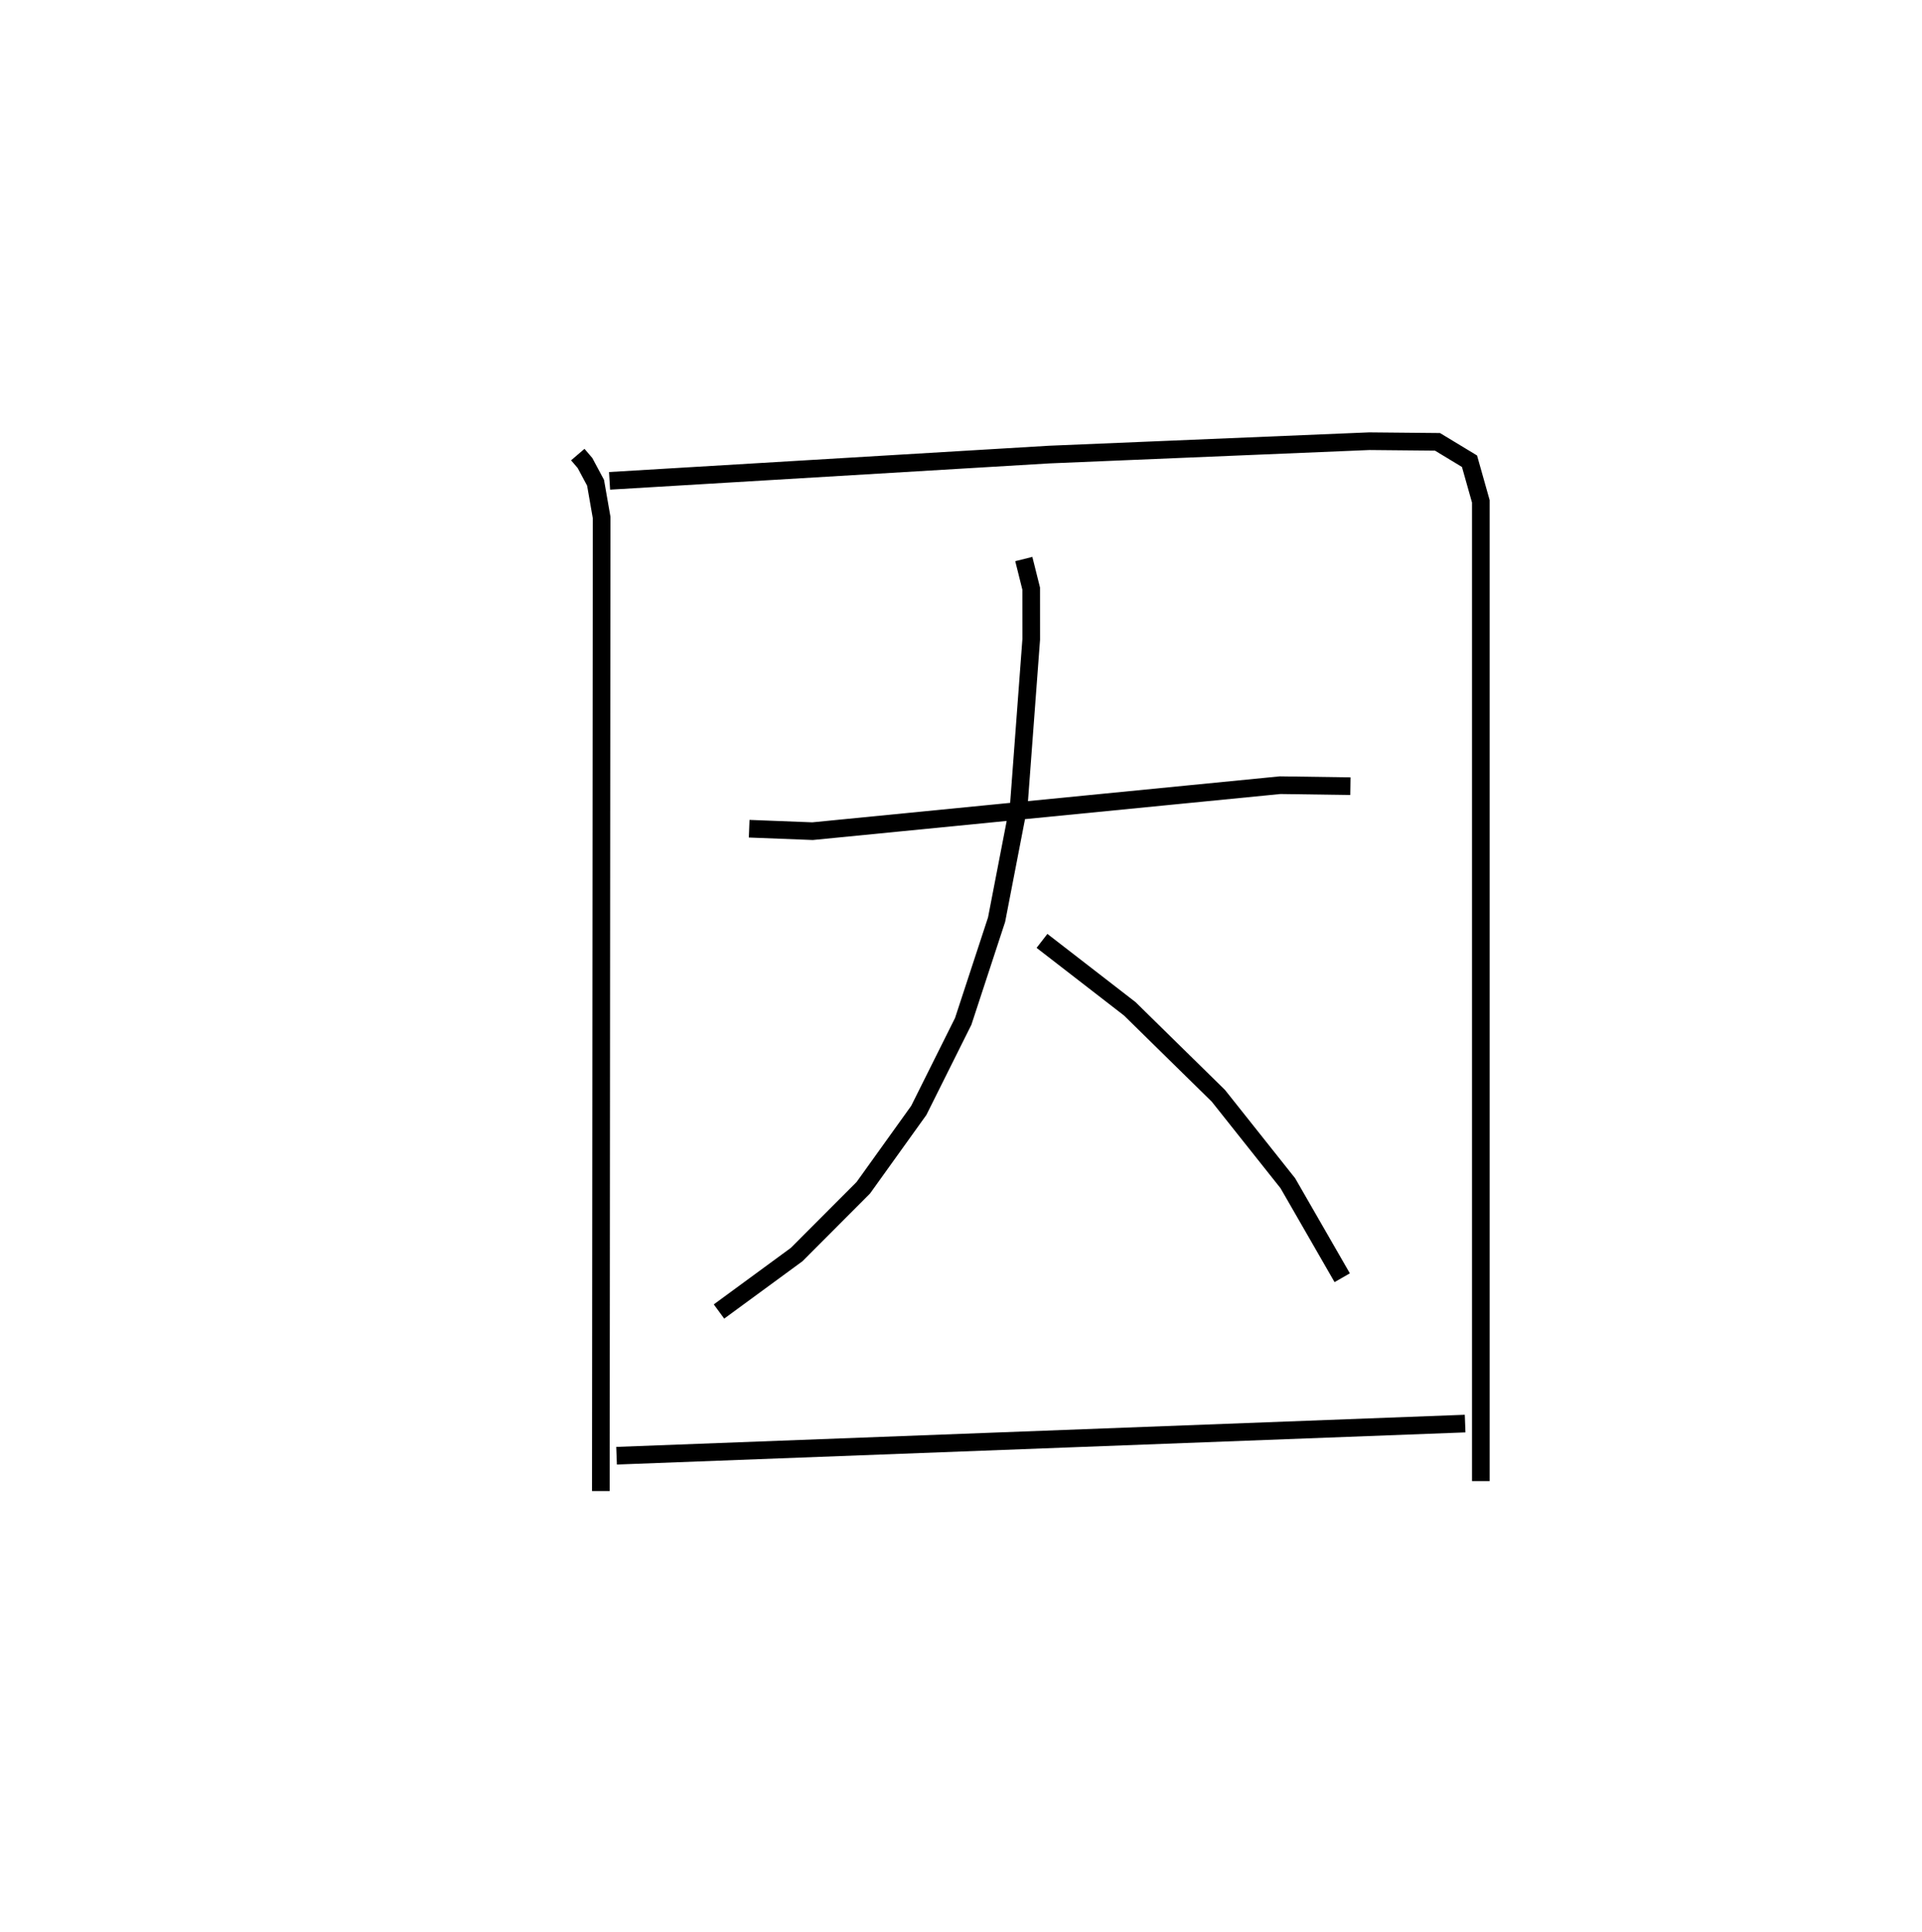 <?xml version="1.0" encoding="utf-8" ?>
<svg baseProfile="full" height="109.493" version="1.1" width="108.913" xmlns="http://www.w3.org/2000/svg" xmlns:ev="http://www.w3.org/2001/xml-events" xmlns:xlink="http://www.w3.org/1999/xlink"><defs /><rect fill="white" height="109.493" width="108.913" x="0" y="0" /><path d="M25,25 m0.0,0.0 m7.741,0.76 l0.408,0.476 0.6,1.121 l0.343,1.967 -0.044,55.169 m0.494,-57.245 l24.912,-1.489 18.143,-0.758 l3.861,0.037 1.813,1.097 l0.642,2.274 -5.537211791306618e-06,55.52 m-41.46,-36.969 l3.591,0.14 26.497,-2.607 l3.981,0.057 m-18.507,-12.871 l0.419,1.675 0.002,2.878 l-0.699,9.344 -1.264,6.536 l-1.891,5.764 -2.518,5.047 l-3.145,4.385 -3.773,3.78 l-4.403,3.231 m18.303,-21.002 l4.976,3.851 5.017,4.925 l3.938,4.957 3.081,5.354 m-41.12,10.087 l48.085,-1.822 " fill="none" stroke="black" stroke-width="1" /></svg>